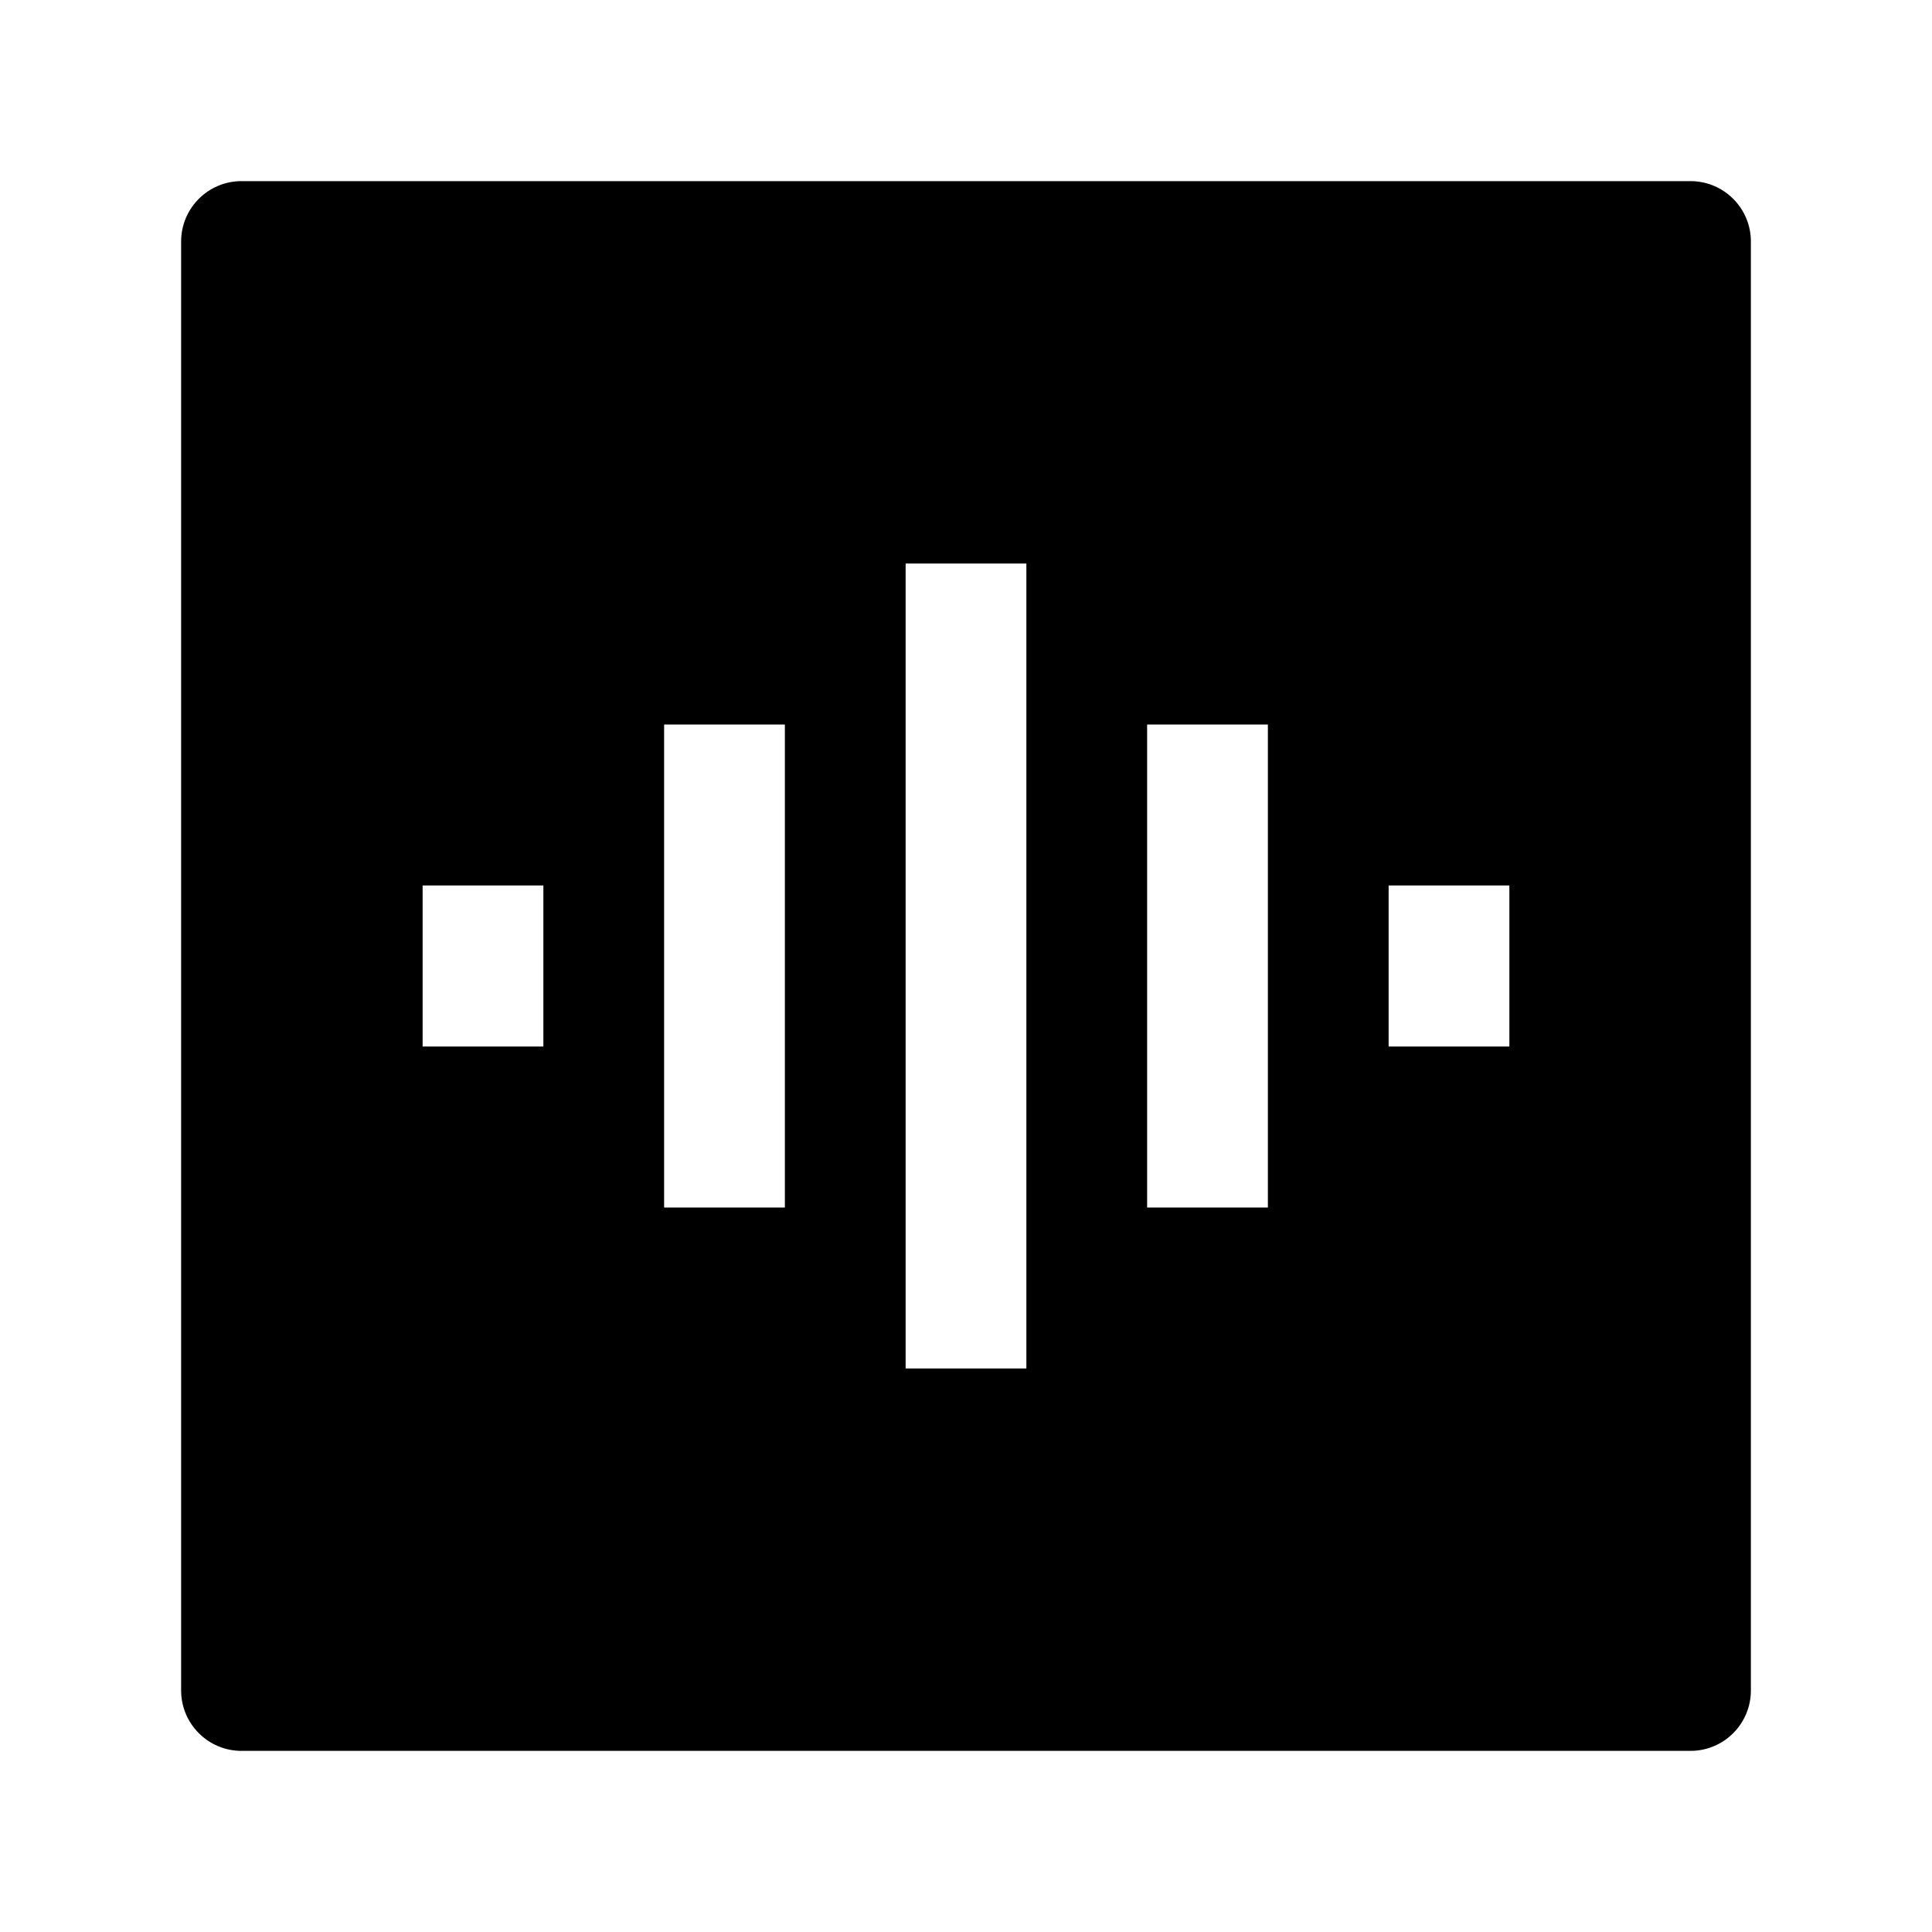 <svg width="24" height="24" viewBox="0 0 24 24" xmlns="http://www.w3.org/2000/svg">
    <path fill-rule="evenodd" clip-rule="evenodd" d="M3 2.25C2.586 2.25 2.25 2.586 2.25 3V21C2.25 21.414 2.586 21.75 3 21.75H21C21.414 21.75 21.75 21.414 21.75 21V3C21.75 2.586 21.414 2.25 21 2.25H3ZM11.25 7V17H12.75V7H11.25ZM8.25 15V9H9.75V15H8.25ZM6.75 11V13H5.25V11H6.75ZM14.25 15V9H15.75V15H14.25ZM17.25 11V13H18.75V11H17.25Z"/>
</svg>
